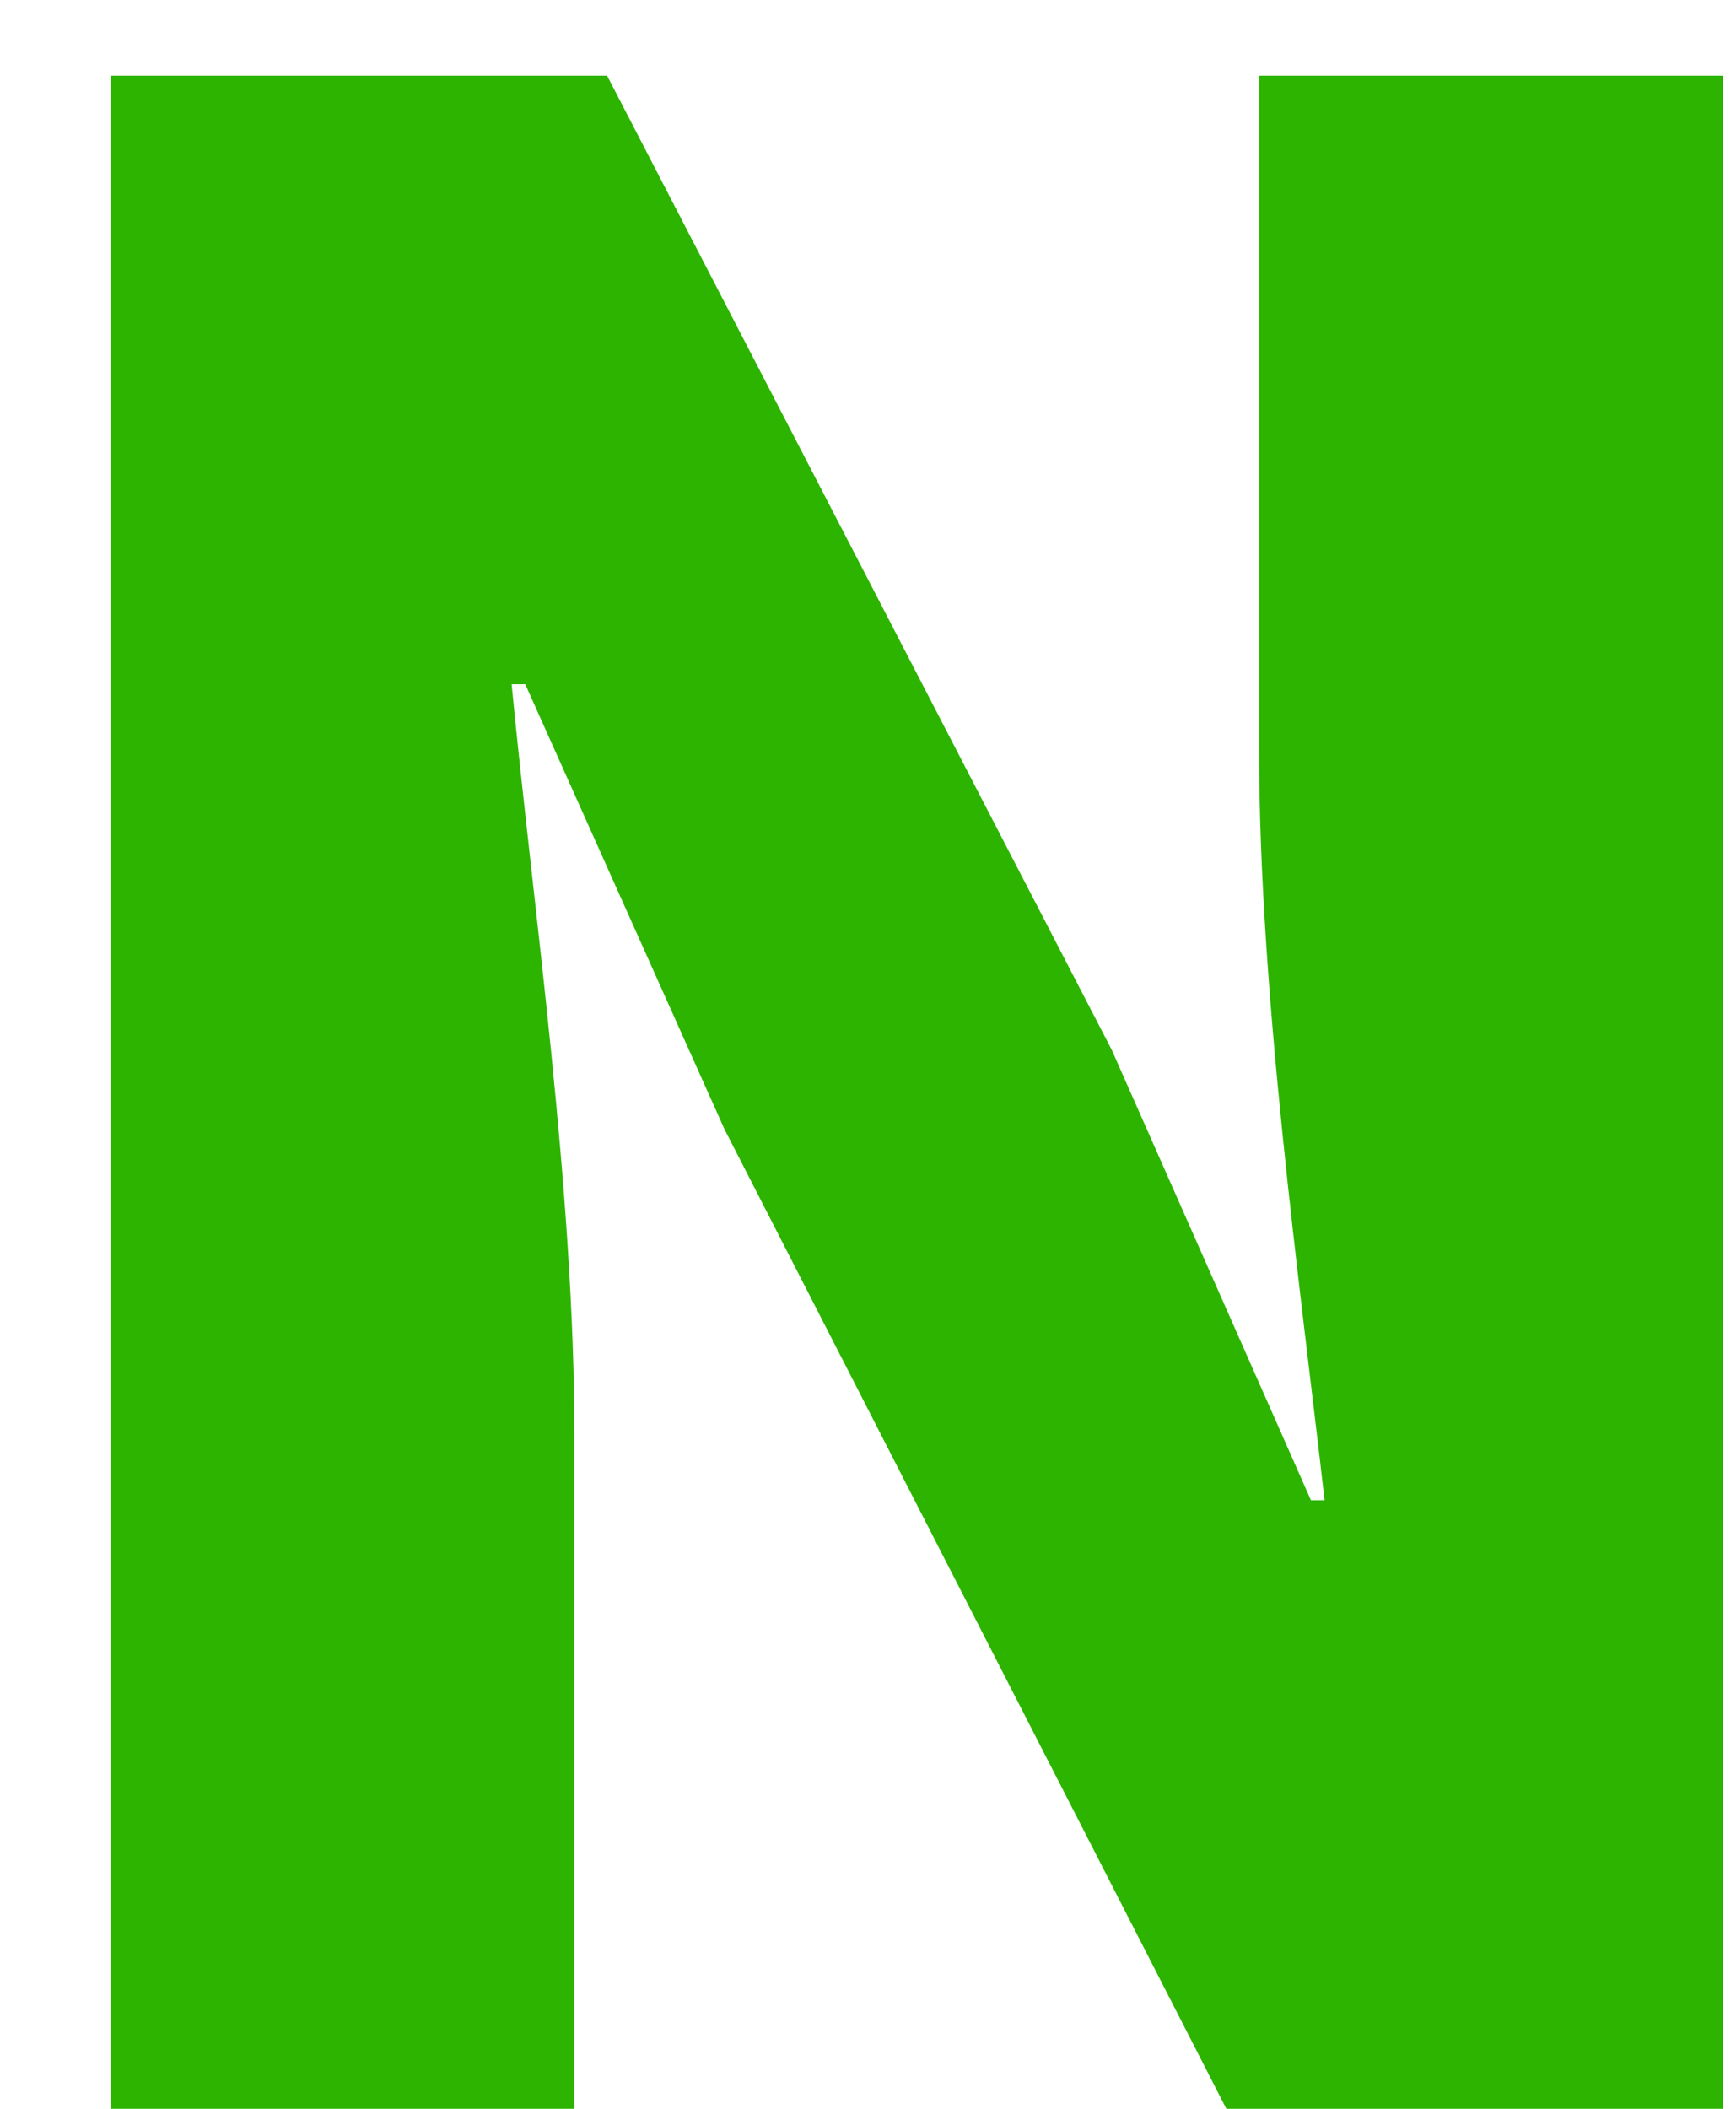 <svg width="14" height="17" viewBox="0 0 14 17" fill="none" xmlns="http://www.w3.org/2000/svg">
<path d="M0.892 17H4.632V11.566C4.632 9.586 4.302 7.342 4.126 5.516H4.236L5.842 9.102L9.89 17H13.894V0.61H10.154V6.044C10.154 8.002 10.484 10.356 10.682 12.094H10.572L8.966 8.464L4.896 0.61H0.892V17Z" fill="#2DB400"/>
</svg>
